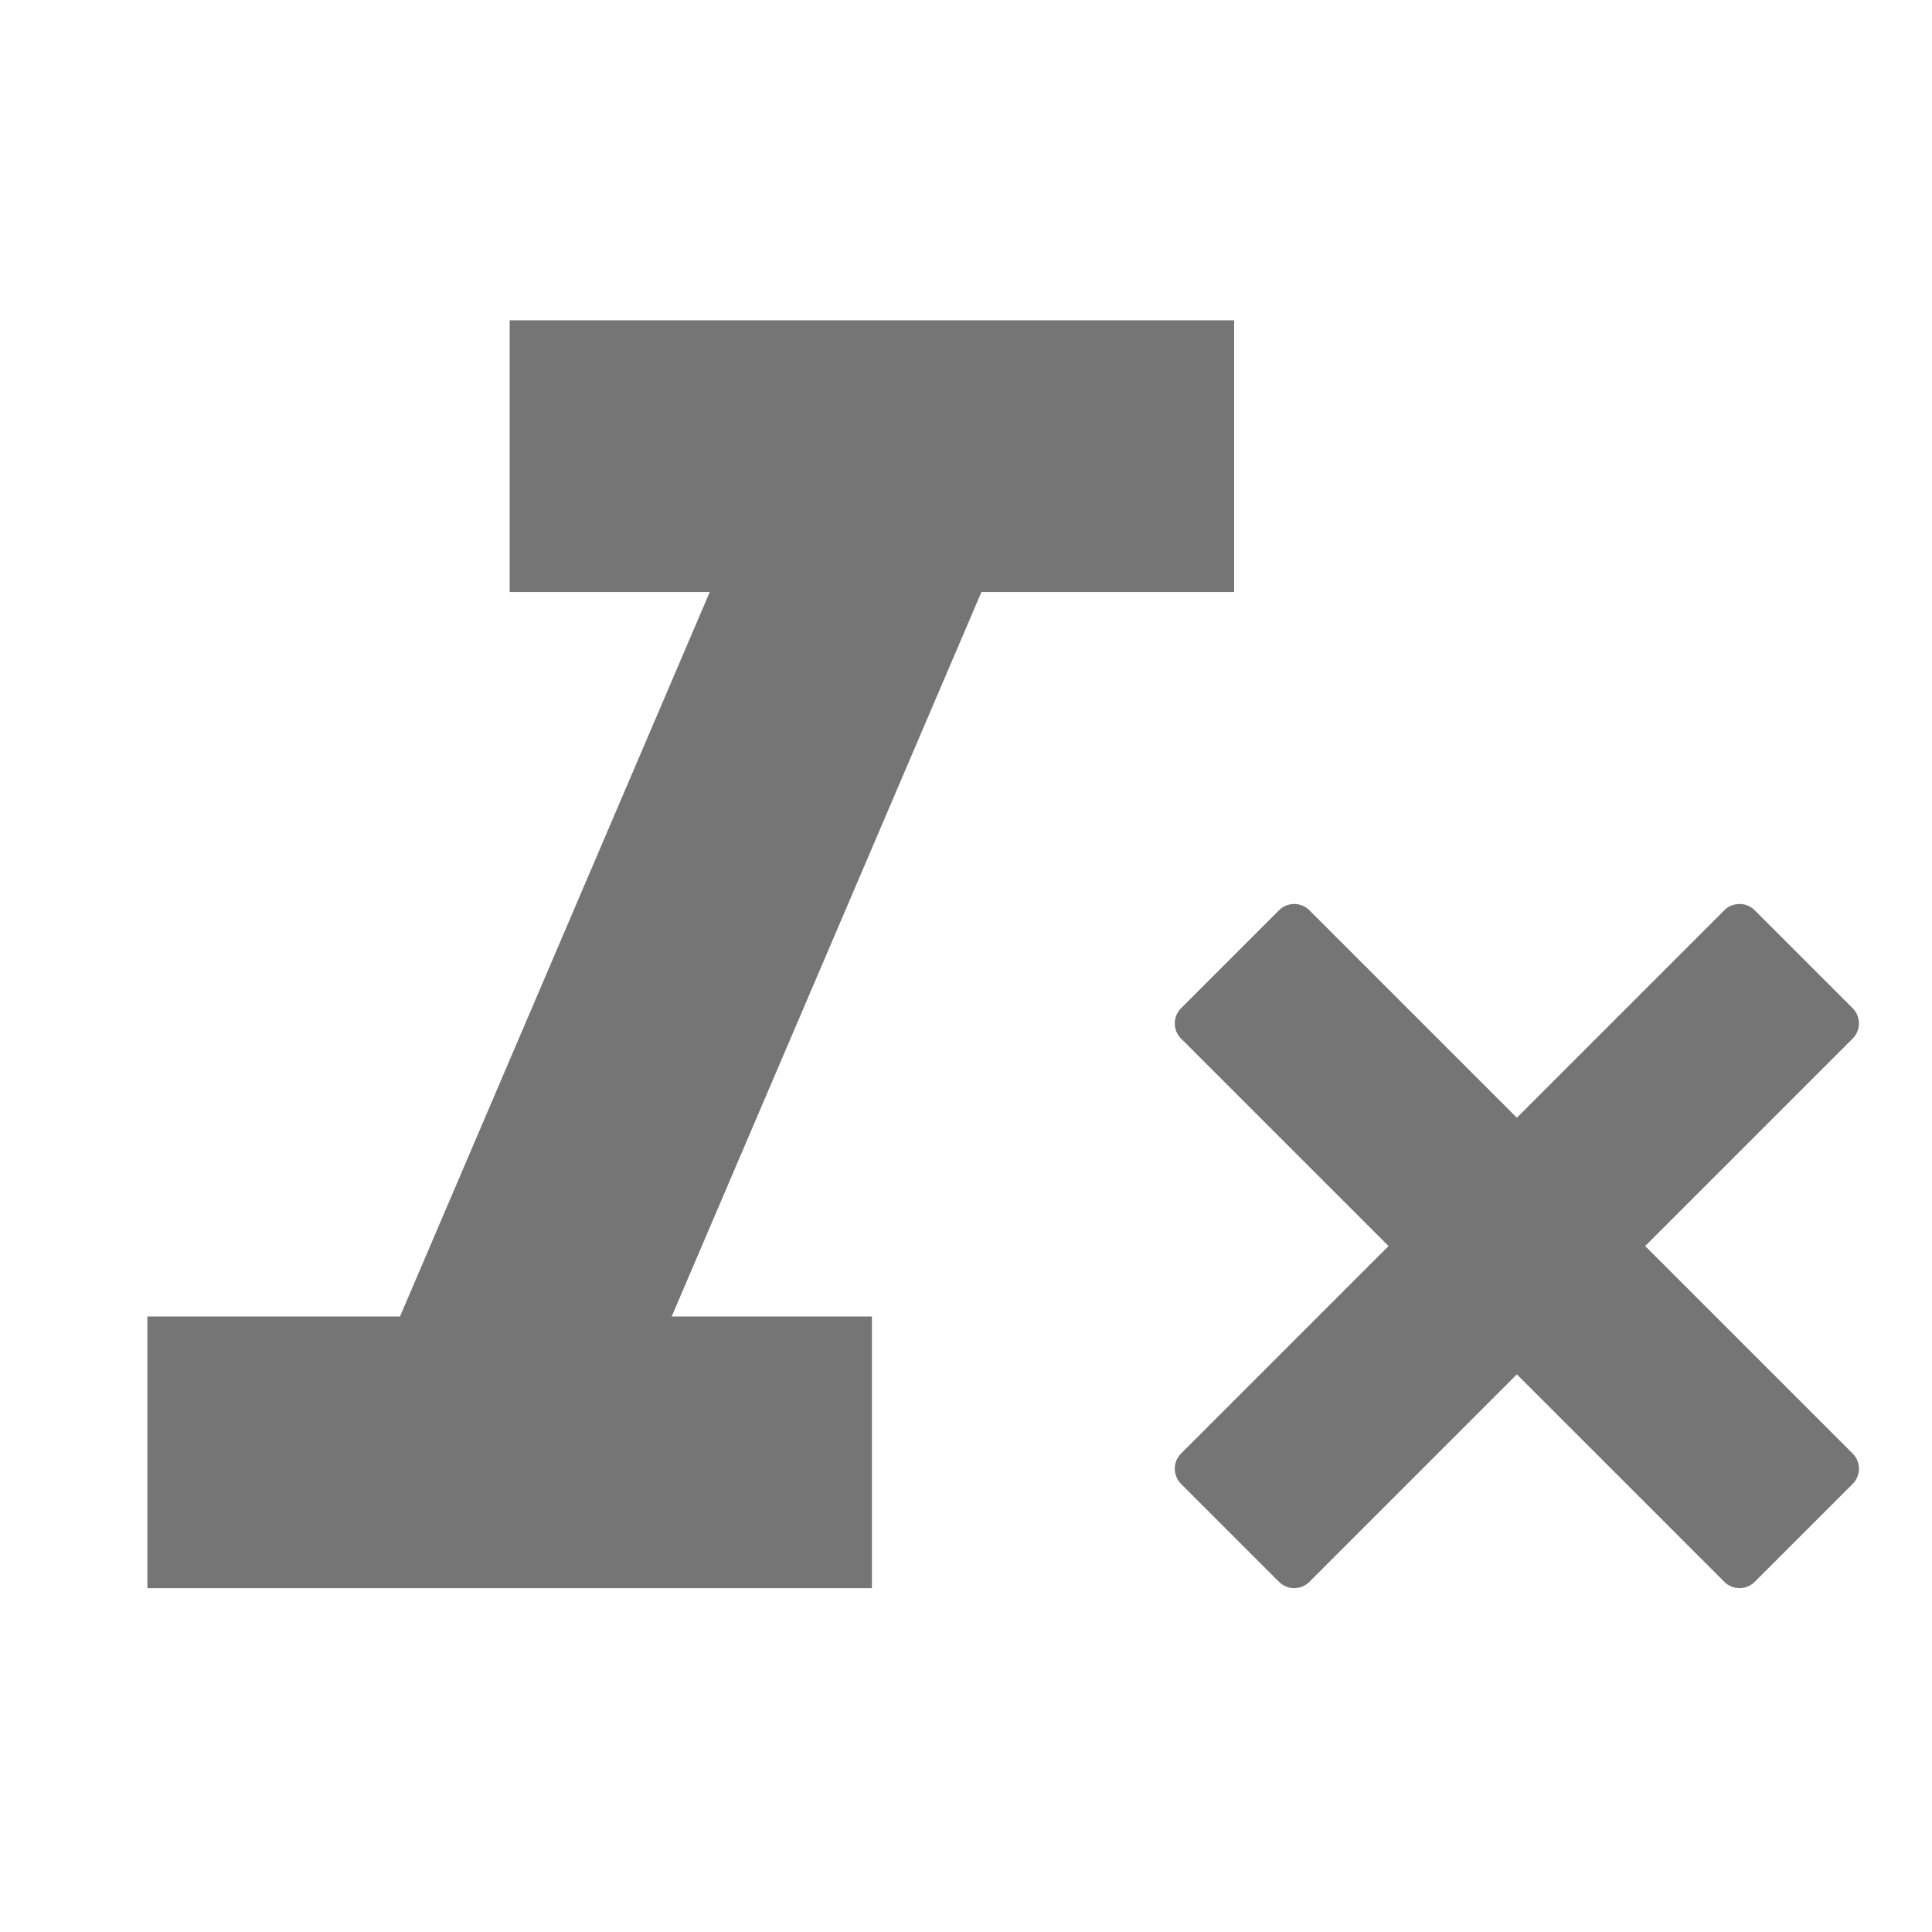 <?xml version="1.0" encoding="UTF-8" standalone="no"?>
<svg
   xmlns:dc="http://purl.org/dc/elements/1.1/"
   xmlns:cc="http://creativecommons.org/ns#"
   xmlns:rdf="http://www.w3.org/1999/02/22-rdf-syntax-ns#"
   xmlns:svg="http://www.w3.org/2000/svg"
   xmlns="http://www.w3.org/2000/svg"
   xmlns:sodipodi="http://sodipodi.sourceforge.net/DTD/sodipodi-0.dtd"
   xmlns:inkscape="http://www.inkscape.org/namespaces/inkscape"
   fill="#000000"
   height="48"
   viewBox="0 0 24 24"
   width="48"
   id="svg2"
   version="1.1"
   inkscape:version="0.48.5 r10040"
   sodipodi:docname="remove-italic.svg">
  <defs
     id="defs10" />
  <sodipodi:namedview
     pagecolor="#ffffff"
     bordercolor="#666666"
     borderopacity="1"
     objecttolerance="10"
     gridtolerance="10"
     guidetolerance="10"
     inkscape:pageopacity="0"
     inkscape:pageshadow="2"
     inkscape:window-width="1360"
     inkscape:window-height="705"
     id="namedview8"
     showgrid="false"
     inkscape:zoom="4.9166667"
     inkscape:cx="52.169492"
     inkscape:cy="24"
     inkscape:window-x="-8"
     inkscape:window-y="-8"
     inkscape:window-maximized="1"
     inkscape:current-layer="svg2" />
  <path
     d="M0 0h24v24H0z"
     fill="none"
     id="path4" />
  <path
     d="m 6.331,3.979 v 3.375 h 2.486 L 4.969,16.354 H 1.831 v 3.375 h 9 v -3.375 H 8.344 L 12.192,7.354 h 3.139 V 3.979 z"
     id="path6"
     style="fill:#757575;fill-opacity:1"
     inkscape:connector-curvature="0" />
  <path
     d="m 23.015,18.057 c 0,0 0,0 0,0 l -2.578,-2.578 2.578,-2.578 c 0,0 0,0 0,0 0.028,-0.028 0.048,-0.06 0.061,-0.095 0.035,-0.095 0.015,-0.205 -0.061,-0.281 l -1.218,-1.218 c -0.076,-0.076 -0.186,-0.096 -0.281,-0.061 -0.035,0.012 -0.067,0.033 -0.095,0.061 0,0 0,0 0,0 l -2.578,2.578 -2.578,-2.578 c 0,0 0,0 0,0 -0.028,-0.027 -0.06,-0.048 -0.095,-0.061 -0.094,-0.035 -0.205,-0.015 -0.281,0.061 l -1.218,1.218 c -0.076,0.076 -0.096,0.186 -0.061,0.281 0.013,0.035 0.033,0.067 0.061,0.095 0,0 0,0 0,0 l 2.578,2.578 -2.578,2.578 c 0,0 0,0 0,0 -0.027,0.028 -0.048,0.061 -0.061,0.095 -0.035,0.094 -0.015,0.205 0.061,0.281 l 1.218,1.218 c 0.076,0.076 0.186,0.096 0.281,0.061 0.035,-0.013 0.067,-0.033 0.095,-0.061 0,0 0,0 0,0 l 2.578,-2.578 2.578,2.578 c 0,0 0,0 0,0 0.028,0.028 0.06,0.048 0.095,0.061 0.095,0.035 0.205,0.015 0.281,-0.061 l 1.218,-1.218 c 0.076,-0.076 0.096,-0.186 0.061,-0.281 -0.013,-0.035 -0.033,-0.067 -0.061,-0.095 z"
     id="path7-8"
     inkscape:connector-curvature="0"
     style="fill:#757575;fill-opacity:1" />
</svg>
